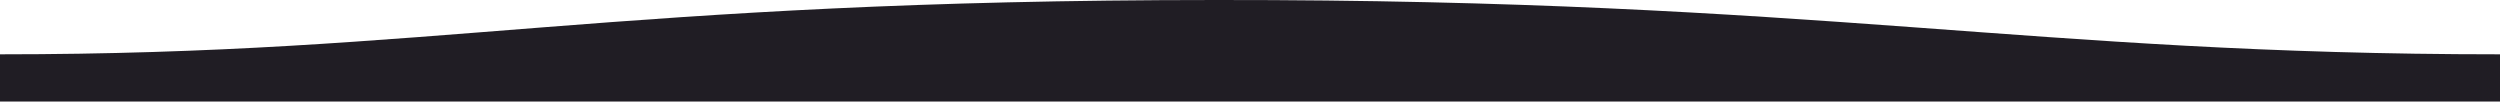 <?xml version="1.0" encoding="utf-8"?>
<!-- Generator: Adobe Illustrator 15.0.0, SVG Export Plug-In . SVG Version: 6.00 Build 0)  -->
<!DOCTYPE svg PUBLIC "-//W3C//DTD SVG 1.1//EN" "http://www.w3.org/Graphics/SVG/1.1/DTD/svg11.dtd">
<svg version="1.1" id="Layer_1" xmlns="http://www.w3.org/2000/svg" x="0px" y="0px"
     width="1600px" height="65px" viewBox="0 0 1600 65" enable-background="new 0 0 1600 65" xml:space="preserve">
<path fill="#201D24" d="M1600,34.766c-301.576,0-432.388-35.07-821.333-34.764C390.789,0.002,280.243,34.766,0,34.766V65h1600
	C1600,65,1600,64.416,1600,34.766z"/>
</svg>
